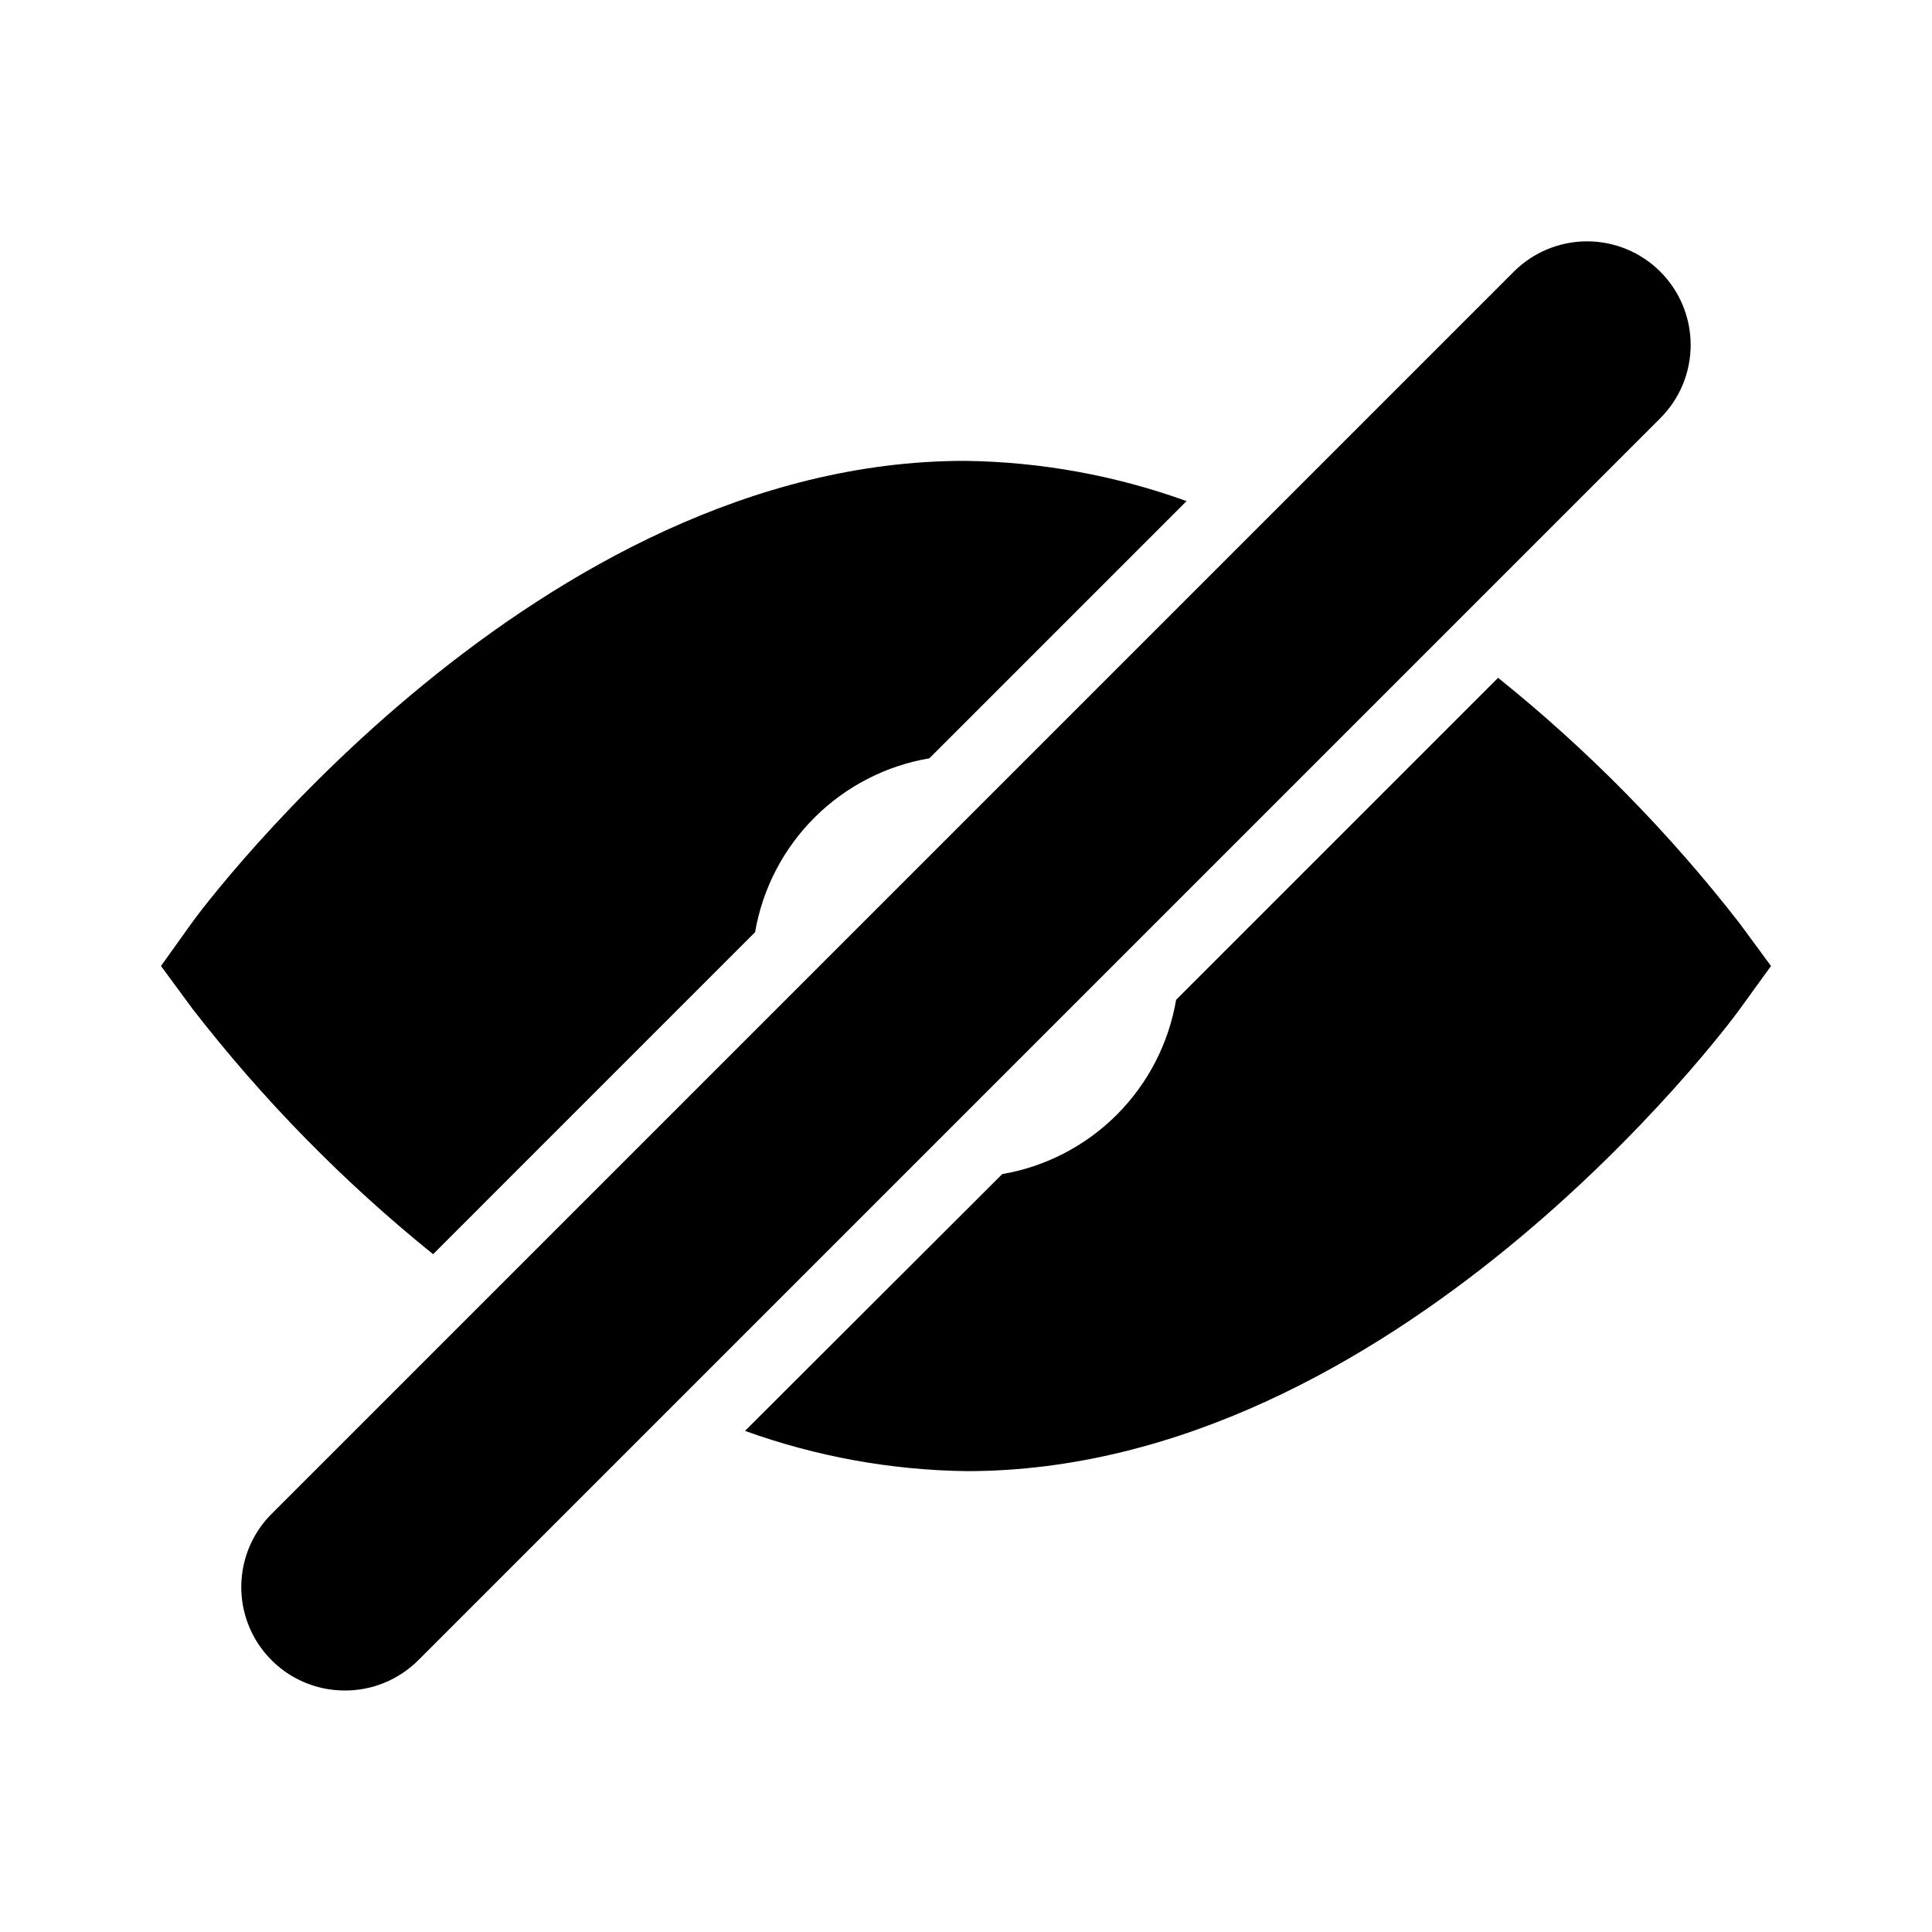 <svg width="48" height="48" viewBox="0 0 48 48" fill="none" xmlns="http://www.w3.org/2000/svg">
<path d="M43.22 22.94C41.465 20.68 39.451 18.633 37.22 16.84L29.22 24.84C29.037 25.92 28.523 26.917 27.749 27.693C26.975 28.468 25.98 28.985 24.9 29.17L18.51 35.55C20.278 36.188 22.14 36.526 24.02 36.55C34.62 36.55 42.89 25.55 43.24 25.05L44 24L43.22 22.94Z" fill="black"/>
<path d="M10.76 31.16L18.76 23.16C18.945 22.08 19.462 21.085 20.237 20.311C21.013 19.537 22.01 19.023 23.09 18.84L29.48 12.45C27.712 11.811 25.85 11.473 23.97 11.45C13.37 11.45 5.1 22.45 4.75 22.95L4 24L4.78 25.06C6.529 27.319 8.536 29.366 10.76 31.16Z" fill="black"/>
<path d="M8.57 42C8.061 42.001 7.563 41.851 7.139 41.569C6.716 41.286 6.385 40.885 6.19 40.414C5.995 39.944 5.945 39.426 6.044 38.927C6.144 38.428 6.389 37.969 6.75 37.61L37.61 6.75C38.093 6.267 38.747 5.996 39.43 5.996C40.113 5.996 40.767 6.267 41.25 6.75C41.733 7.233 42.004 7.887 42.004 8.57C42.004 9.253 41.733 9.907 41.25 10.39L10.39 41.25C10.151 41.488 9.867 41.677 9.555 41.806C9.242 41.935 8.908 42.001 8.57 42Z" fill="black"/>
</svg>
